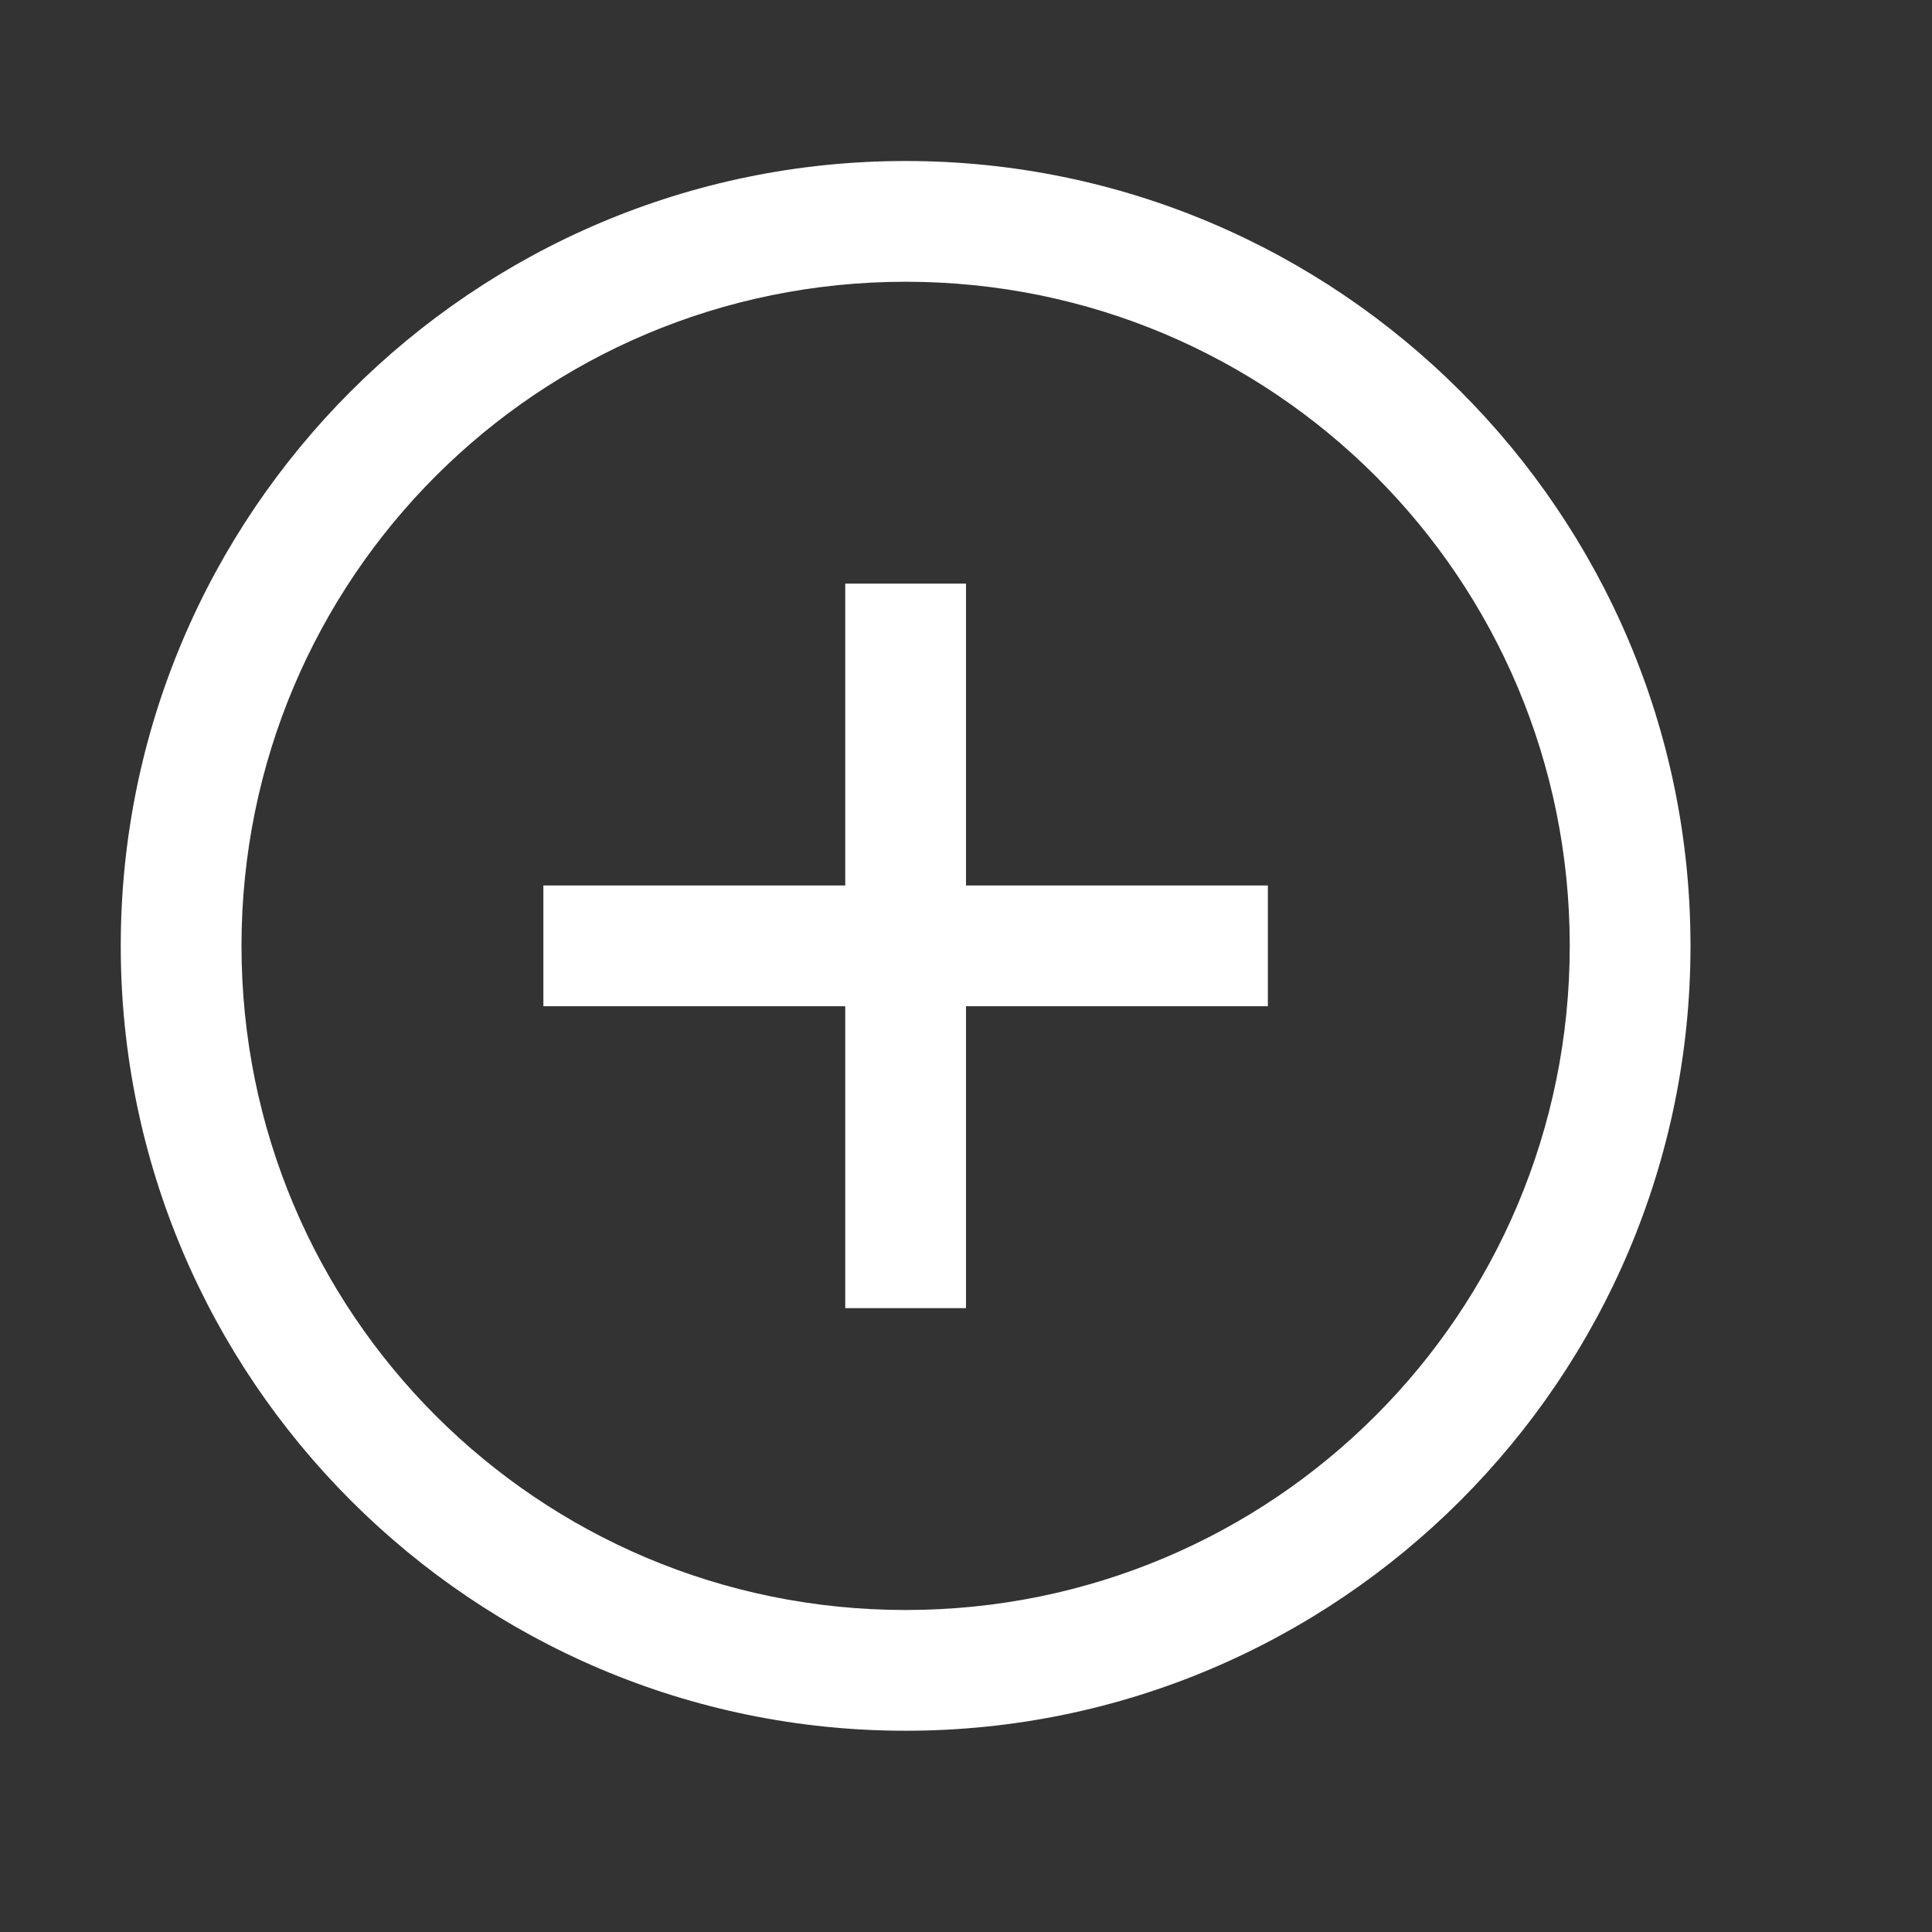 <svg width="24" height="24" viewBox="0 0 24 24" fill="none" xmlns="http://www.w3.org/2000/svg">
<rect x="0" y="0" width="24" height="24" fill="#333333" stroke="none"/>
<path d="M11.25 2C5.874 2 1.5 6.374 1.5 11.75C1.5 17.126 5.874 21.5 11.25 21.5C16.626 21.5 21 17.126 21 11.75C21 6.374 16.626 2 11.25 2ZM11.25 3.5C15.815 3.5 19.5 7.185 19.5 11.75C19.5 16.315 15.815 20 11.25 20C6.685 20 3 16.315 3 11.75C3 7.185 6.685 3.5 11.25 3.5ZM10.5 7.25V11H6.75V12.5H10.5V16.25H12V12.5H15.75V11H12V7.25H10.5Z" fill="white"/>
</svg>
